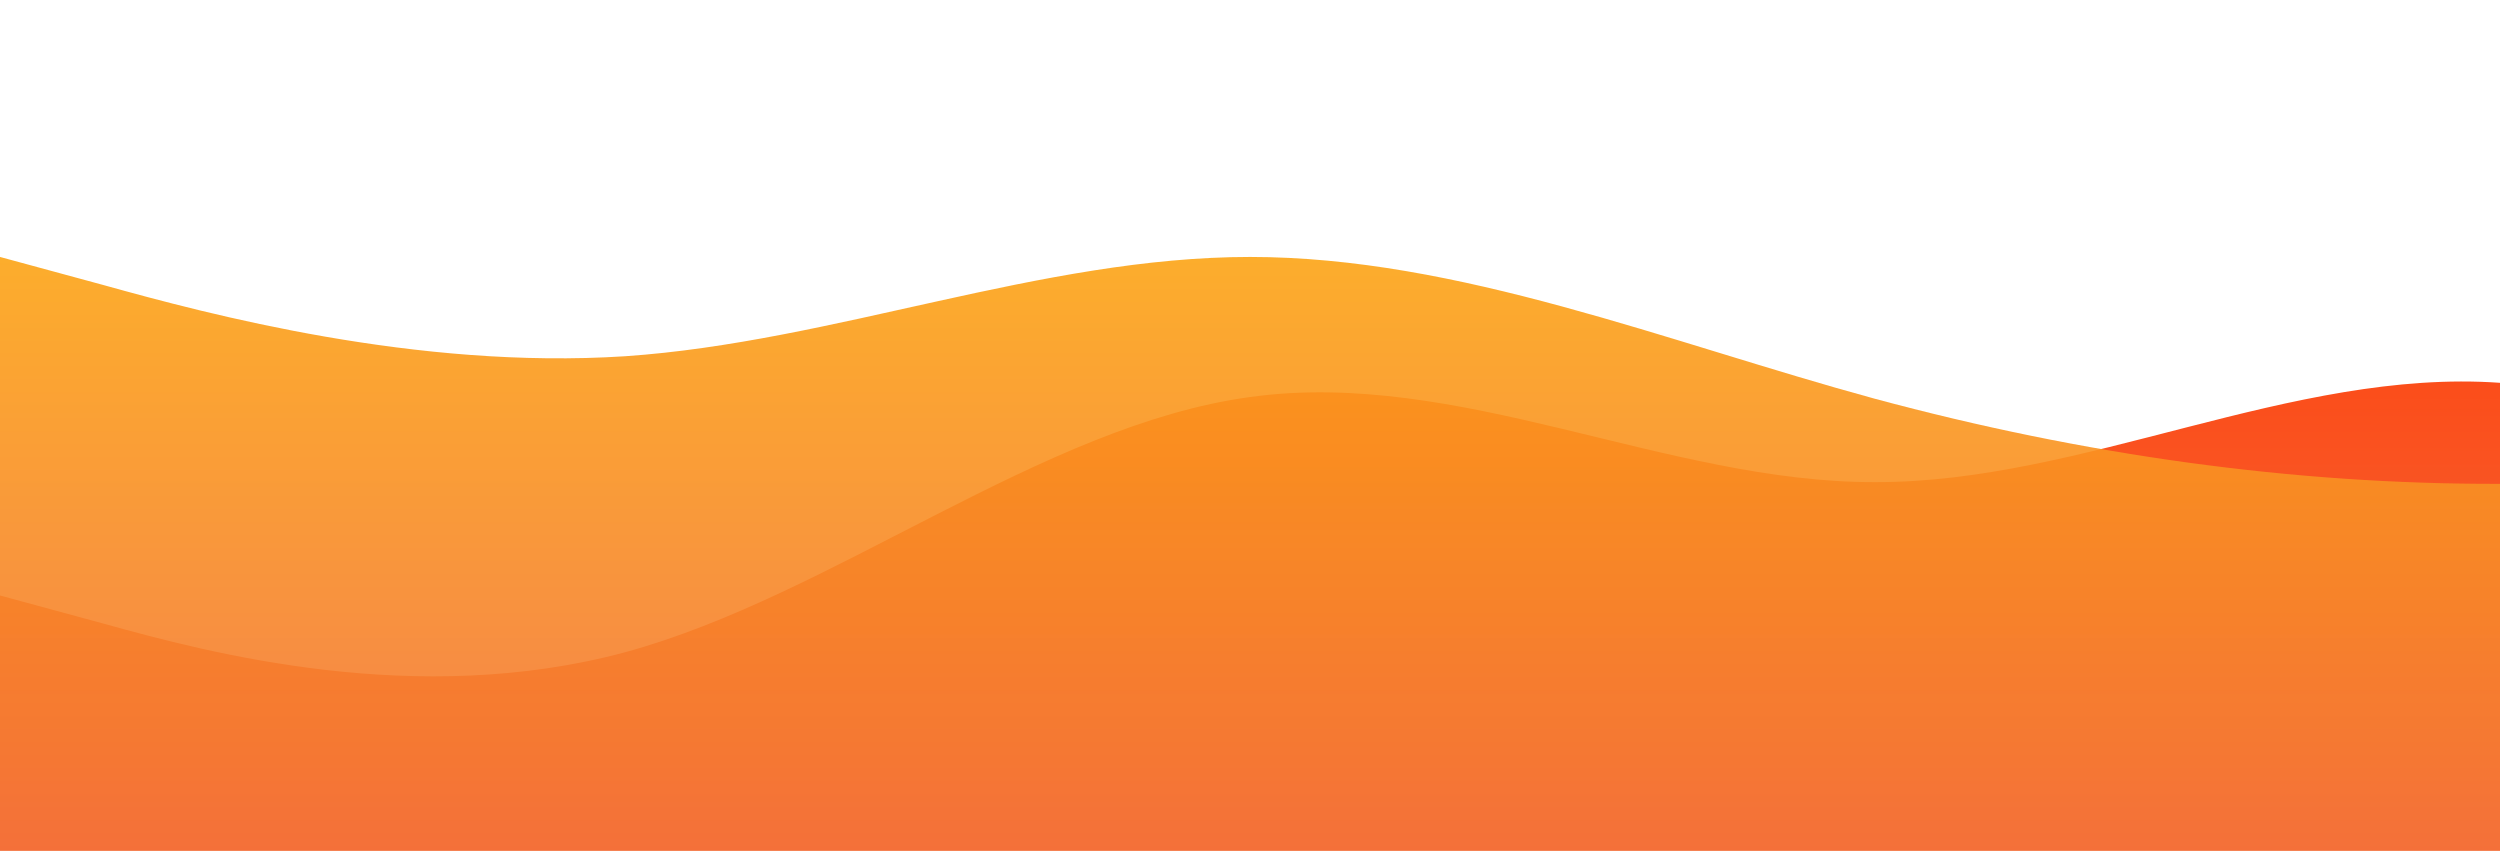 <?xml version="1.0" standalone="no"?>
<svg xmlns:xlink="http://www.w3.org/1999/xlink" id="wave" style="transform:rotate(0deg); transition: 0.3s" viewBox="0 0 1440 490" version="1.1" xmlns="http://www.w3.org/2000/svg"><defs><linearGradient id="sw-gradient-0" x1="0" x2="0" y1="1" y2="0"><stop stop-color="rgba(243, 106, 62, 1)" offset="0%"/><stop stop-color="rgba(255, 62.915, 8.008, 1)" offset="100%"/></linearGradient></defs><path style="transform:translate(0, 0px); opacity:1" fill="url(#sw-gradient-0)" d="M0,343L60,359.3C120,376,240,408,360,375.7C480,343,600,245,720,228.7C840,212,960,278,1080,277.7C1200,278,1320,212,1440,220.5C1560,229,1680,310,1800,318.5C1920,327,2040,261,2160,212.3C2280,163,2400,131,2520,171.5C2640,212,2760,327,2880,318.5C3000,310,3120,180,3240,130.7C3360,82,3480,114,3600,130.7C3720,147,3840,147,3960,163.3C4080,180,4200,212,4320,212.3C4440,212,4560,180,4680,163.3C4800,147,4920,147,5040,179.7C5160,212,5280,278,5400,294C5520,310,5640,278,5760,253.2C5880,229,6000,212,6120,179.7C6240,147,6360,98,6480,106.2C6600,114,6720,180,6840,228.7C6960,278,7080,310,7200,294C7320,278,7440,212,7560,228.7C7680,245,7800,343,7920,343C8040,343,8160,245,8280,228.7C8400,212,8520,278,8580,310.3L8640,343L8640,490L8580,490C8520,490,8400,490,8280,490C8160,490,8040,490,7920,490C7800,490,7680,490,7560,490C7440,490,7320,490,7200,490C7080,490,6960,490,6840,490C6720,490,6600,490,6480,490C6360,490,6240,490,6120,490C6000,490,5880,490,5760,490C5640,490,5520,490,5400,490C5280,490,5160,490,5040,490C4920,490,4800,490,4680,490C4560,490,4440,490,4320,490C4200,490,4080,490,3960,490C3840,490,3720,490,3600,490C3480,490,3360,490,3240,490C3120,490,3000,490,2880,490C2760,490,2640,490,2520,490C2400,490,2280,490,2160,490C2040,490,1920,490,1800,490C1680,490,1560,490,1440,490C1320,490,1200,490,1080,490C960,490,840,490,720,490C600,490,480,490,360,490C240,490,120,490,60,490L0,490Z"/><defs><linearGradient id="sw-gradient-1" x1="0" x2="0" y1="1" y2="0"><stop stop-color="rgba(243, 106, 62, 1)" offset="0%"/><stop stop-color="rgba(255, 179, 11, 1)" offset="100%"/></linearGradient></defs><path style="transform:translate(0, 50px); opacity:0.9" fill="url(#sw-gradient-1)" d="M0,98L60,114.3C120,131,240,163,360,155.2C480,147,600,98,720,98C840,98,960,147,1080,179.7C1200,212,1320,229,1440,228.7C1560,229,1680,212,1800,171.5C1920,131,2040,65,2160,73.5C2280,82,2400,163,2520,163.3C2640,163,2760,82,2880,40.8C3000,0,3120,0,3240,0C3360,0,3480,0,3600,73.5C3720,147,3840,294,3960,318.5C4080,343,4200,245,4320,212.3C4440,180,4560,212,4680,228.7C4800,245,4920,245,5040,253.2C5160,261,5280,278,5400,245C5520,212,5640,131,5760,98C5880,65,6000,82,6120,81.7C6240,82,6360,65,6480,106.2C6600,147,6720,245,6840,261.3C6960,278,7080,212,7200,179.7C7320,147,7440,147,7560,130.7C7680,114,7800,82,7920,130.7C8040,180,8160,310,8280,302.2C8400,294,8520,147,8580,73.5L8640,0L8640,490L8580,490C8520,490,8400,490,8280,490C8160,490,8040,490,7920,490C7800,490,7680,490,7560,490C7440,490,7320,490,7200,490C7080,490,6960,490,6840,490C6720,490,6600,490,6480,490C6360,490,6240,490,6120,490C6000,490,5880,490,5760,490C5640,490,5520,490,5400,490C5280,490,5160,490,5040,490C4920,490,4800,490,4680,490C4560,490,4440,490,4320,490C4200,490,4080,490,3960,490C3840,490,3720,490,3600,490C3480,490,3360,490,3240,490C3120,490,3000,490,2880,490C2760,490,2640,490,2520,490C2400,490,2280,490,2160,490C2040,490,1920,490,1800,490C1680,490,1560,490,1440,490C1320,490,1200,490,1080,490C960,490,840,490,720,490C600,490,480,490,360,490C240,490,120,490,60,490L0,490Z"/></svg>